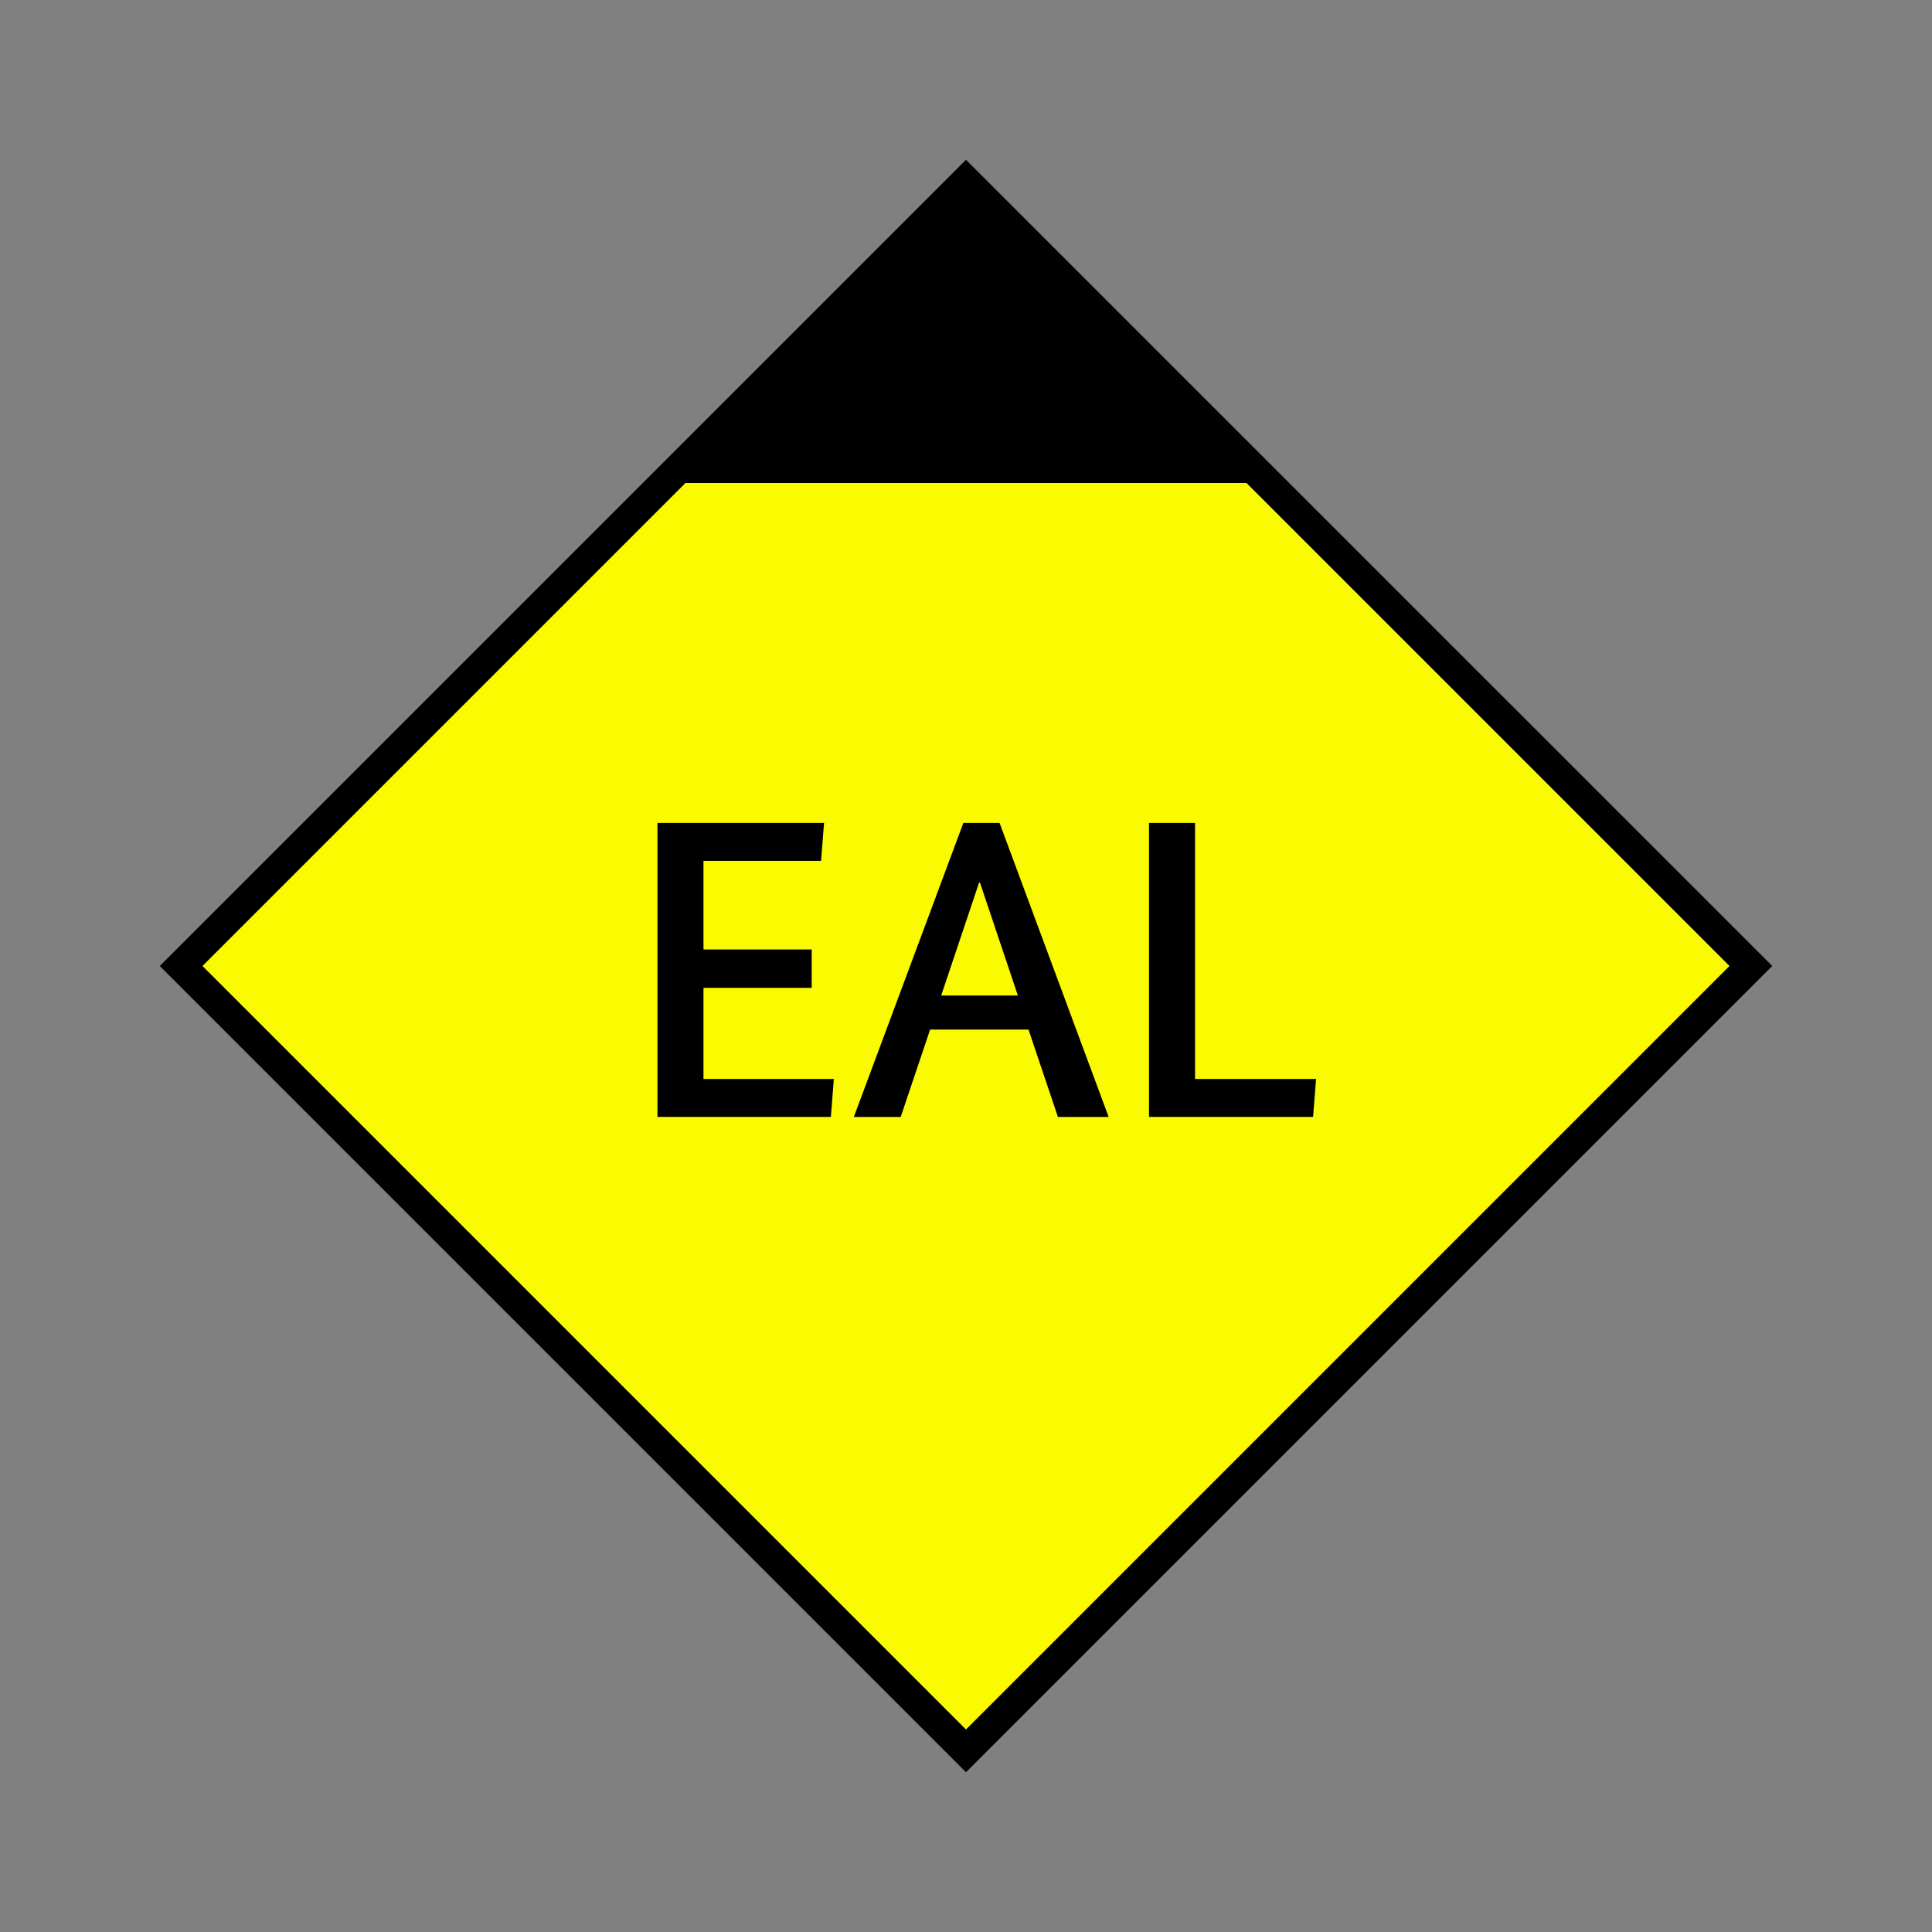<?xml version="1.0" encoding="UTF-8"?>
<svg xmlns="http://www.w3.org/2000/svg" version="1.1" viewBox="0 0 90.709 90.709">
  <rect x="0" y="0" width="90.709" height="90.709" fill="#808080" stroke="none"/>
  <!-- Generator: Adobe Illustrator 29.1.0, SVG Export Plug-In . SVG Version: 2.1.0 Build 142)  -->
  <g id="Grundfläche">
    <rect x="0" y="0" width="90.709" height="90.709" fill="none"/>
  </g>
  <g id="Flächige_Fülung">
    <rect x="19.297" y="19.297" width="52.114" height="52.114" transform="translate(45.354 -18.786) rotate(45)" fill="#fafa00"/>
  </g>
  <g id="Takt_Zeichen__x28_umgewandelt_x29_">
    <path d="M45.354,7.502L7.502,45.354l37.853,37.853,37.853-37.853L45.354,7.502ZM9.506,45.354l22.677-22.677h26.342l22.677,22.677-35.848,35.848L9.506,45.354Z"/>
  </g>
  <g id="Takt._Zeichen__x28_Typo_x29_">
    <g>
      <path d="M38.55,40.418h-5.521v4.161h5.081v1.8h-5.081v4.281h6.121l-.14,1.78h-8.142v-13.803h7.822l-.14,1.78Z"/>
      <path d="M49.67,52.441l-1.38-4.101h-4.621l-1.38,4.101h-2.2l5.141-13.803h1.701l5.121,13.803h-2.38ZM46.009,41.439h-.04l-1.78,5.301h3.601l-1.78-5.301Z"/>
      <path d="M56.109,38.638v12.022h5.681l-.14,1.78h-7.702v-13.803h2.16Z"/>
    </g>
  </g>
</svg>